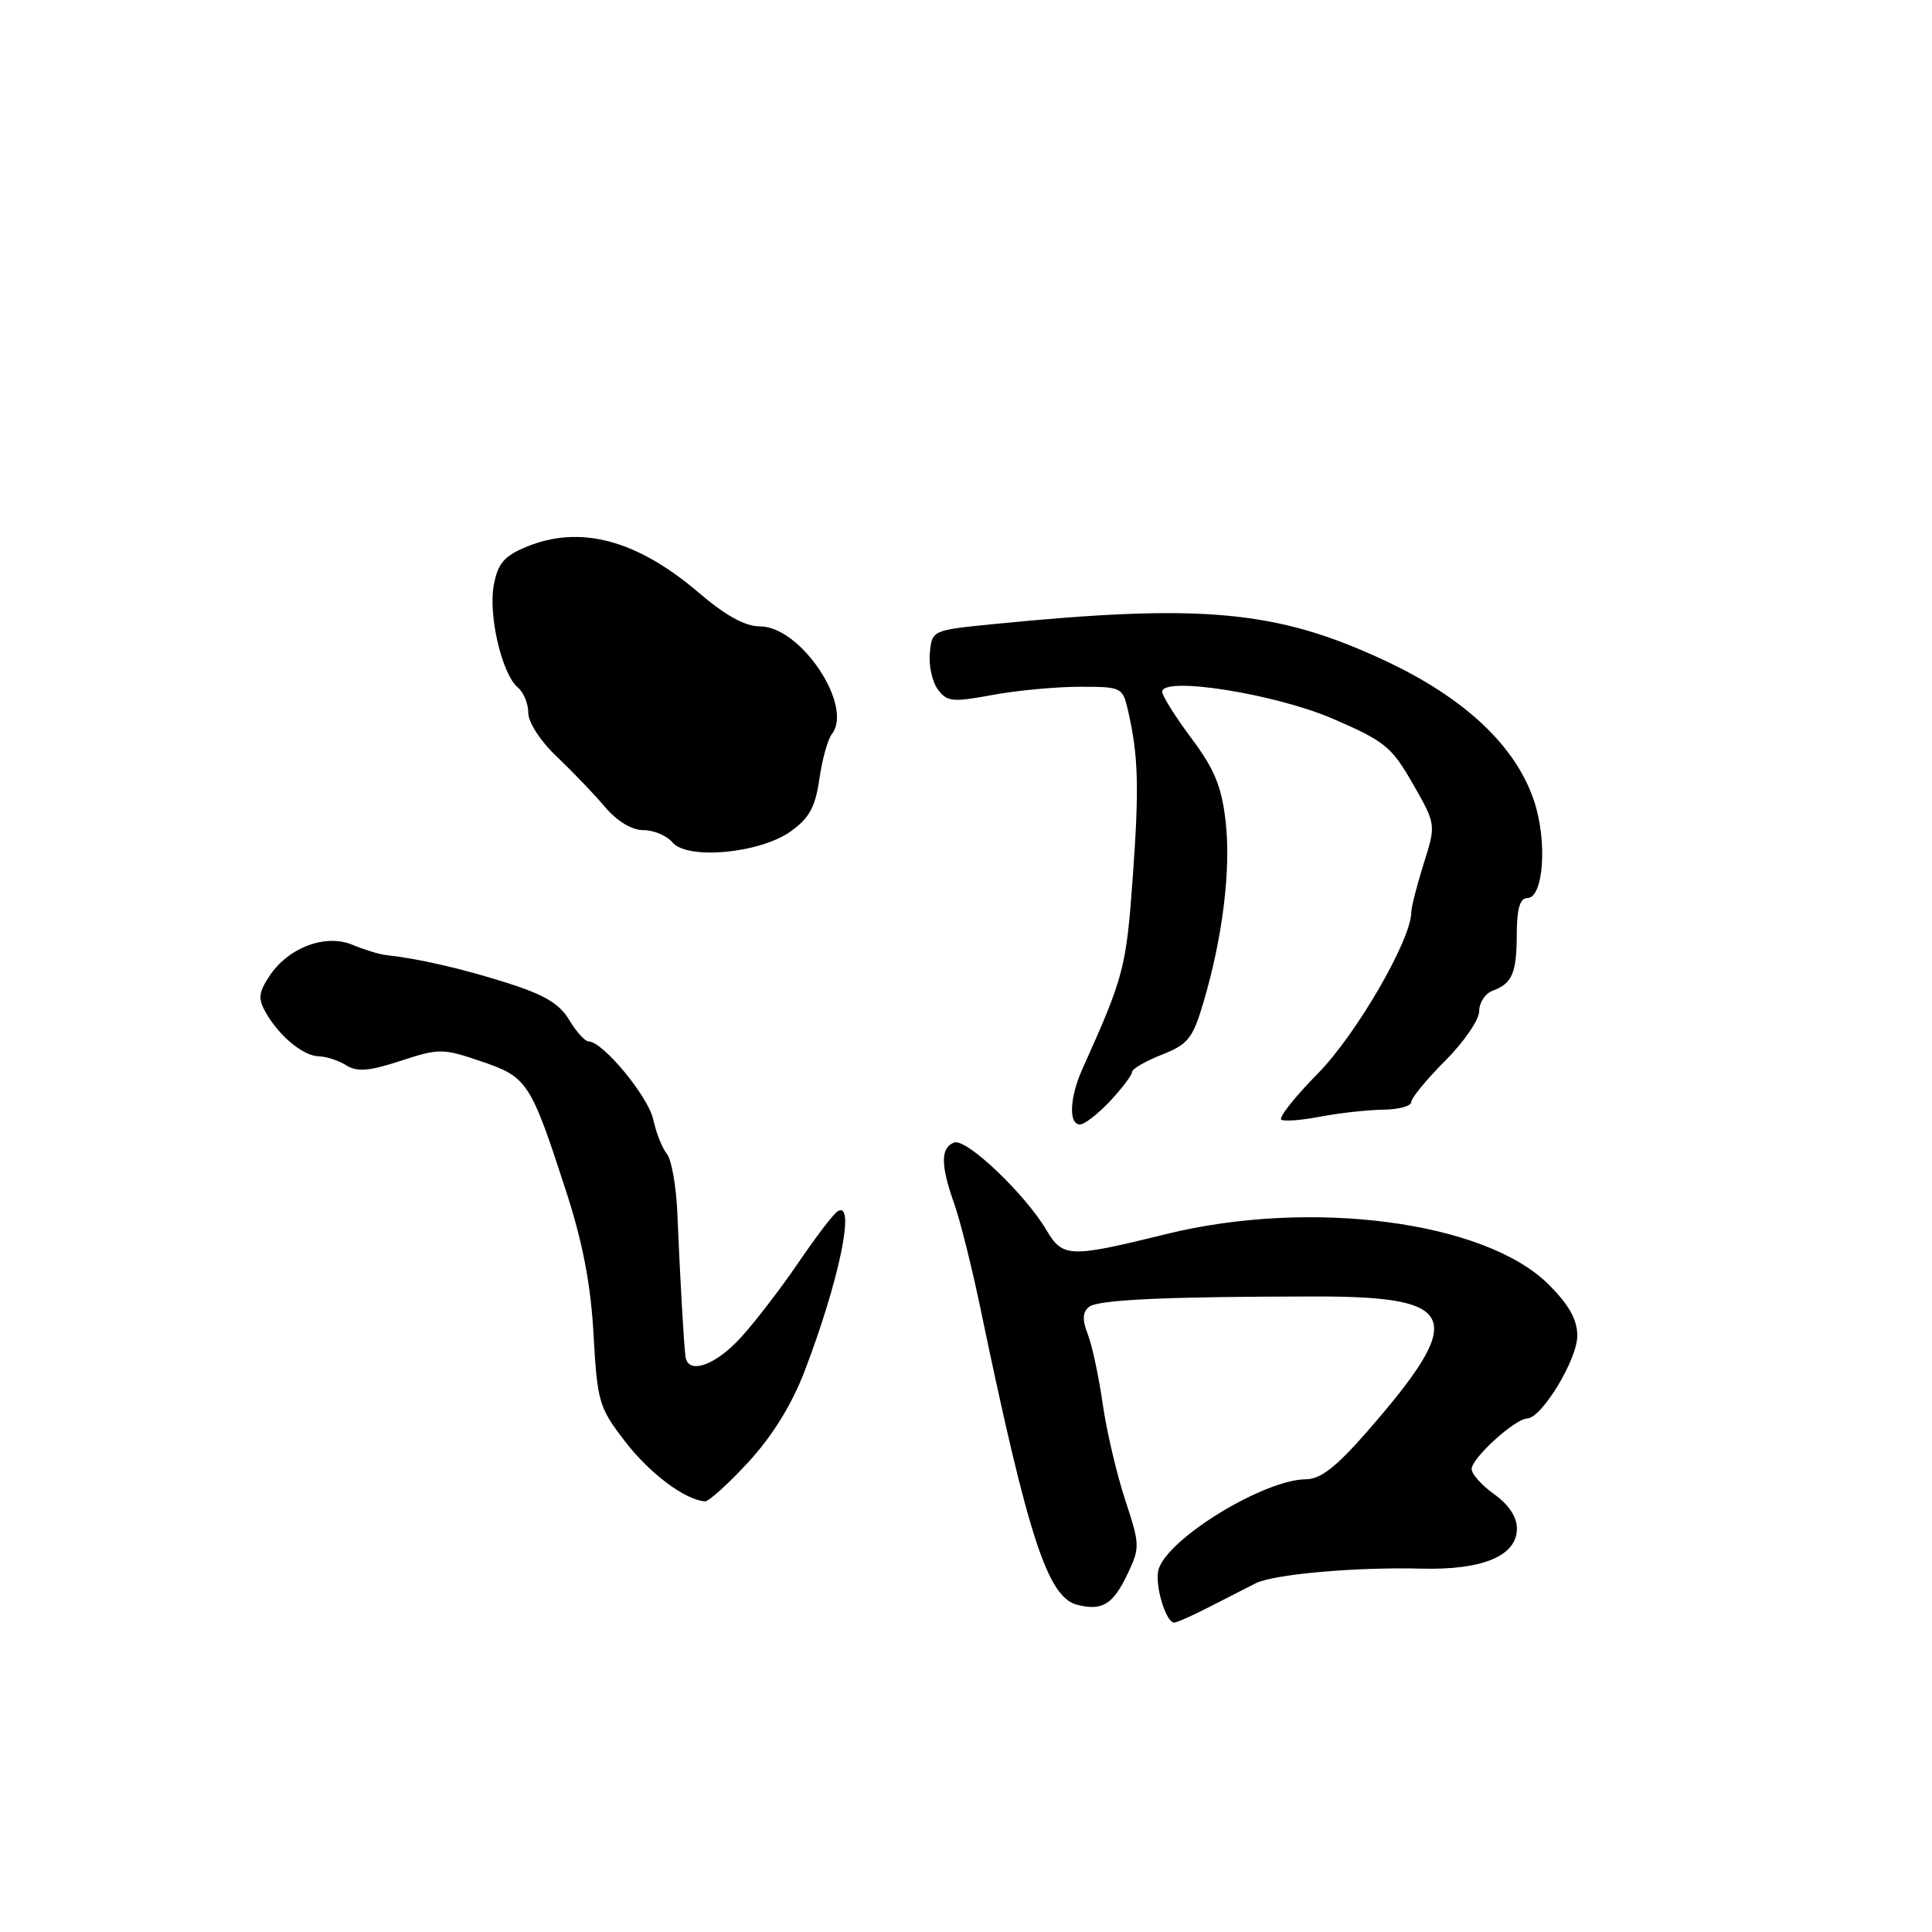 <?xml version="1.0" encoding="UTF-8" standalone="no"?>
<!DOCTYPE svg PUBLIC "-//W3C//DTD SVG 1.1//EN" "http://www.w3.org/Graphics/SVG/1.1/DTD/svg11.dtd" >
<svg xmlns="http://www.w3.org/2000/svg" xmlns:xlink="http://www.w3.org/1999/xlink" version="1.1" viewBox="0 0 256 256">
 <g >
 <path fill="currentColor"
d=" M 160.36 212.87 C 162.64 211.71 165.33 210.32 166.35 209.81 C 168.72 208.59 179.60 207.63 188.27 207.85 C 196.46 208.07 201.00 206.17 201.00 202.54 C 201.00 201.01 199.91 199.36 198.00 198.00 C 196.35 196.83 195.00 195.32 195.00 194.65 C 195.00 193.22 200.71 188.02 202.35 187.96 C 204.30 187.90 209.00 180.14 209.00 176.99 C 209.00 174.86 207.90 172.90 205.21 170.21 C 196.83 161.83 173.72 158.79 154.50 163.53 C 141.72 166.68 140.82 166.65 138.66 163.00 C 135.81 158.18 128.02 150.78 126.43 151.39 C 124.62 152.08 124.62 154.36 126.43 159.47 C 127.22 161.68 128.80 168.00 129.94 173.50 C 136.26 203.82 138.82 211.65 142.75 212.65 C 146.05 213.48 147.49 212.60 149.41 208.55 C 151.07 205.06 151.05 204.67 149.08 198.71 C 147.96 195.29 146.62 189.57 146.11 186.00 C 145.60 182.43 144.72 178.30 144.15 176.83 C 143.39 174.88 143.43 173.89 144.30 173.17 C 145.48 172.21 154.55 171.80 174.50 171.79 C 193.37 171.79 194.38 174.53 181.10 189.75 C 177.07 194.37 174.97 196.00 173.07 196.01 C 167.54 196.03 154.84 203.76 153.53 207.91 C 152.93 209.79 154.45 215.00 155.59 215.00 C 155.94 215.00 158.09 214.04 160.36 212.87 Z  M 99.15 193.75 C 102.33 190.30 104.89 186.17 106.60 181.72 C 111.20 169.72 113.42 159.00 111.00 160.50 C 110.44 160.84 108.13 163.87 105.85 167.22 C 103.58 170.57 100.15 175.04 98.24 177.15 C 94.83 180.93 91.16 182.22 90.83 179.75 C 90.60 178.00 90.08 168.74 89.76 160.90 C 89.62 157.28 88.99 153.68 88.37 152.90 C 87.74 152.13 86.93 150.08 86.56 148.34 C 85.91 145.31 79.87 138.00 78.01 138.00 C 77.52 138.00 76.36 136.72 75.43 135.16 C 74.16 133.01 72.14 131.80 67.13 130.22 C 61.16 128.33 55.46 127.02 51.07 126.54 C 50.21 126.44 48.24 125.83 46.70 125.19 C 43.13 123.69 38.17 125.57 35.69 129.35 C 34.25 131.55 34.17 132.34 35.23 134.19 C 37.02 137.32 40.19 139.93 42.26 139.97 C 43.23 139.99 44.86 140.52 45.88 141.16 C 47.33 142.06 48.90 141.94 53.08 140.57 C 58.20 138.90 58.66 138.90 63.77 140.64 C 69.91 142.72 70.31 143.35 75.06 158.00 C 77.23 164.71 78.29 170.26 78.65 176.88 C 79.15 185.79 79.36 186.50 82.84 191.02 C 86.08 195.24 90.77 198.75 93.41 198.94 C 93.90 198.97 96.49 196.64 99.15 193.75 Z  M 147.10 145.89 C 148.69 144.19 150.00 142.45 150.00 142.05 C 150.00 141.64 151.77 140.61 153.93 139.76 C 157.42 138.39 158.04 137.62 159.45 132.86 C 162.01 124.24 163.12 115.21 162.41 108.90 C 161.88 104.23 160.95 101.95 157.87 97.83 C 155.74 94.97 154.00 92.20 154.00 91.67 C 154.00 89.57 168.86 91.91 176.57 95.22 C 183.48 98.20 184.39 98.93 187.21 103.86 C 190.29 109.25 190.29 109.25 188.64 114.46 C 187.74 117.33 187.00 120.22 187.00 120.88 C 187.00 124.50 179.73 137.05 174.64 142.23 C 171.56 145.35 169.38 148.11 169.78 148.37 C 170.19 148.62 172.54 148.43 175.01 147.95 C 177.48 147.48 181.19 147.07 183.25 147.04 C 185.31 147.02 187.00 146.56 187.00 146.03 C 187.00 145.49 189.03 143.03 191.50 140.55 C 193.97 138.08 196.00 135.13 196.00 133.99 C 196.00 132.86 196.79 131.65 197.75 131.29 C 200.38 130.32 200.97 128.96 200.98 123.75 C 201.00 120.41 201.40 119.00 202.37 119.00 C 204.52 119.00 205.06 111.55 203.29 106.18 C 200.88 98.87 194.11 92.49 183.50 87.53 C 169.20 80.85 159.39 79.94 131.50 82.71 C 123.55 83.50 123.50 83.52 123.21 86.50 C 123.04 88.15 123.52 90.33 124.26 91.34 C 125.47 92.99 126.19 93.07 131.48 92.09 C 134.72 91.49 139.93 91.00 143.06 91.00 C 148.66 91.00 148.76 91.05 149.49 94.25 C 150.85 100.22 150.96 104.38 150.08 116.48 C 149.22 128.26 148.90 129.48 143.42 141.65 C 141.73 145.41 141.57 149.00 143.10 149.00 C 143.70 149.00 145.50 147.60 147.10 145.89 Z  M 104.76 110.17 C 107.23 108.41 108.03 106.96 108.57 103.22 C 108.94 100.63 109.69 97.96 110.21 97.29 C 113.16 93.59 106.11 83.00 100.71 83.00 C 98.73 83.00 96.16 81.59 92.56 78.51 C 84.34 71.49 76.81 69.51 69.67 72.49 C 66.79 73.69 65.96 74.68 65.43 77.53 C 64.68 81.53 66.52 89.36 68.62 91.10 C 69.38 91.73 70.00 93.24 70.00 94.46 C 70.00 95.72 71.62 98.21 73.75 100.23 C 75.81 102.19 78.69 105.18 80.13 106.89 C 81.78 108.83 83.71 110.00 85.26 110.00 C 86.63 110.00 88.35 110.72 89.09 111.61 C 91.05 113.97 100.66 113.09 104.76 110.17 Z "/>
</g>
</svg>